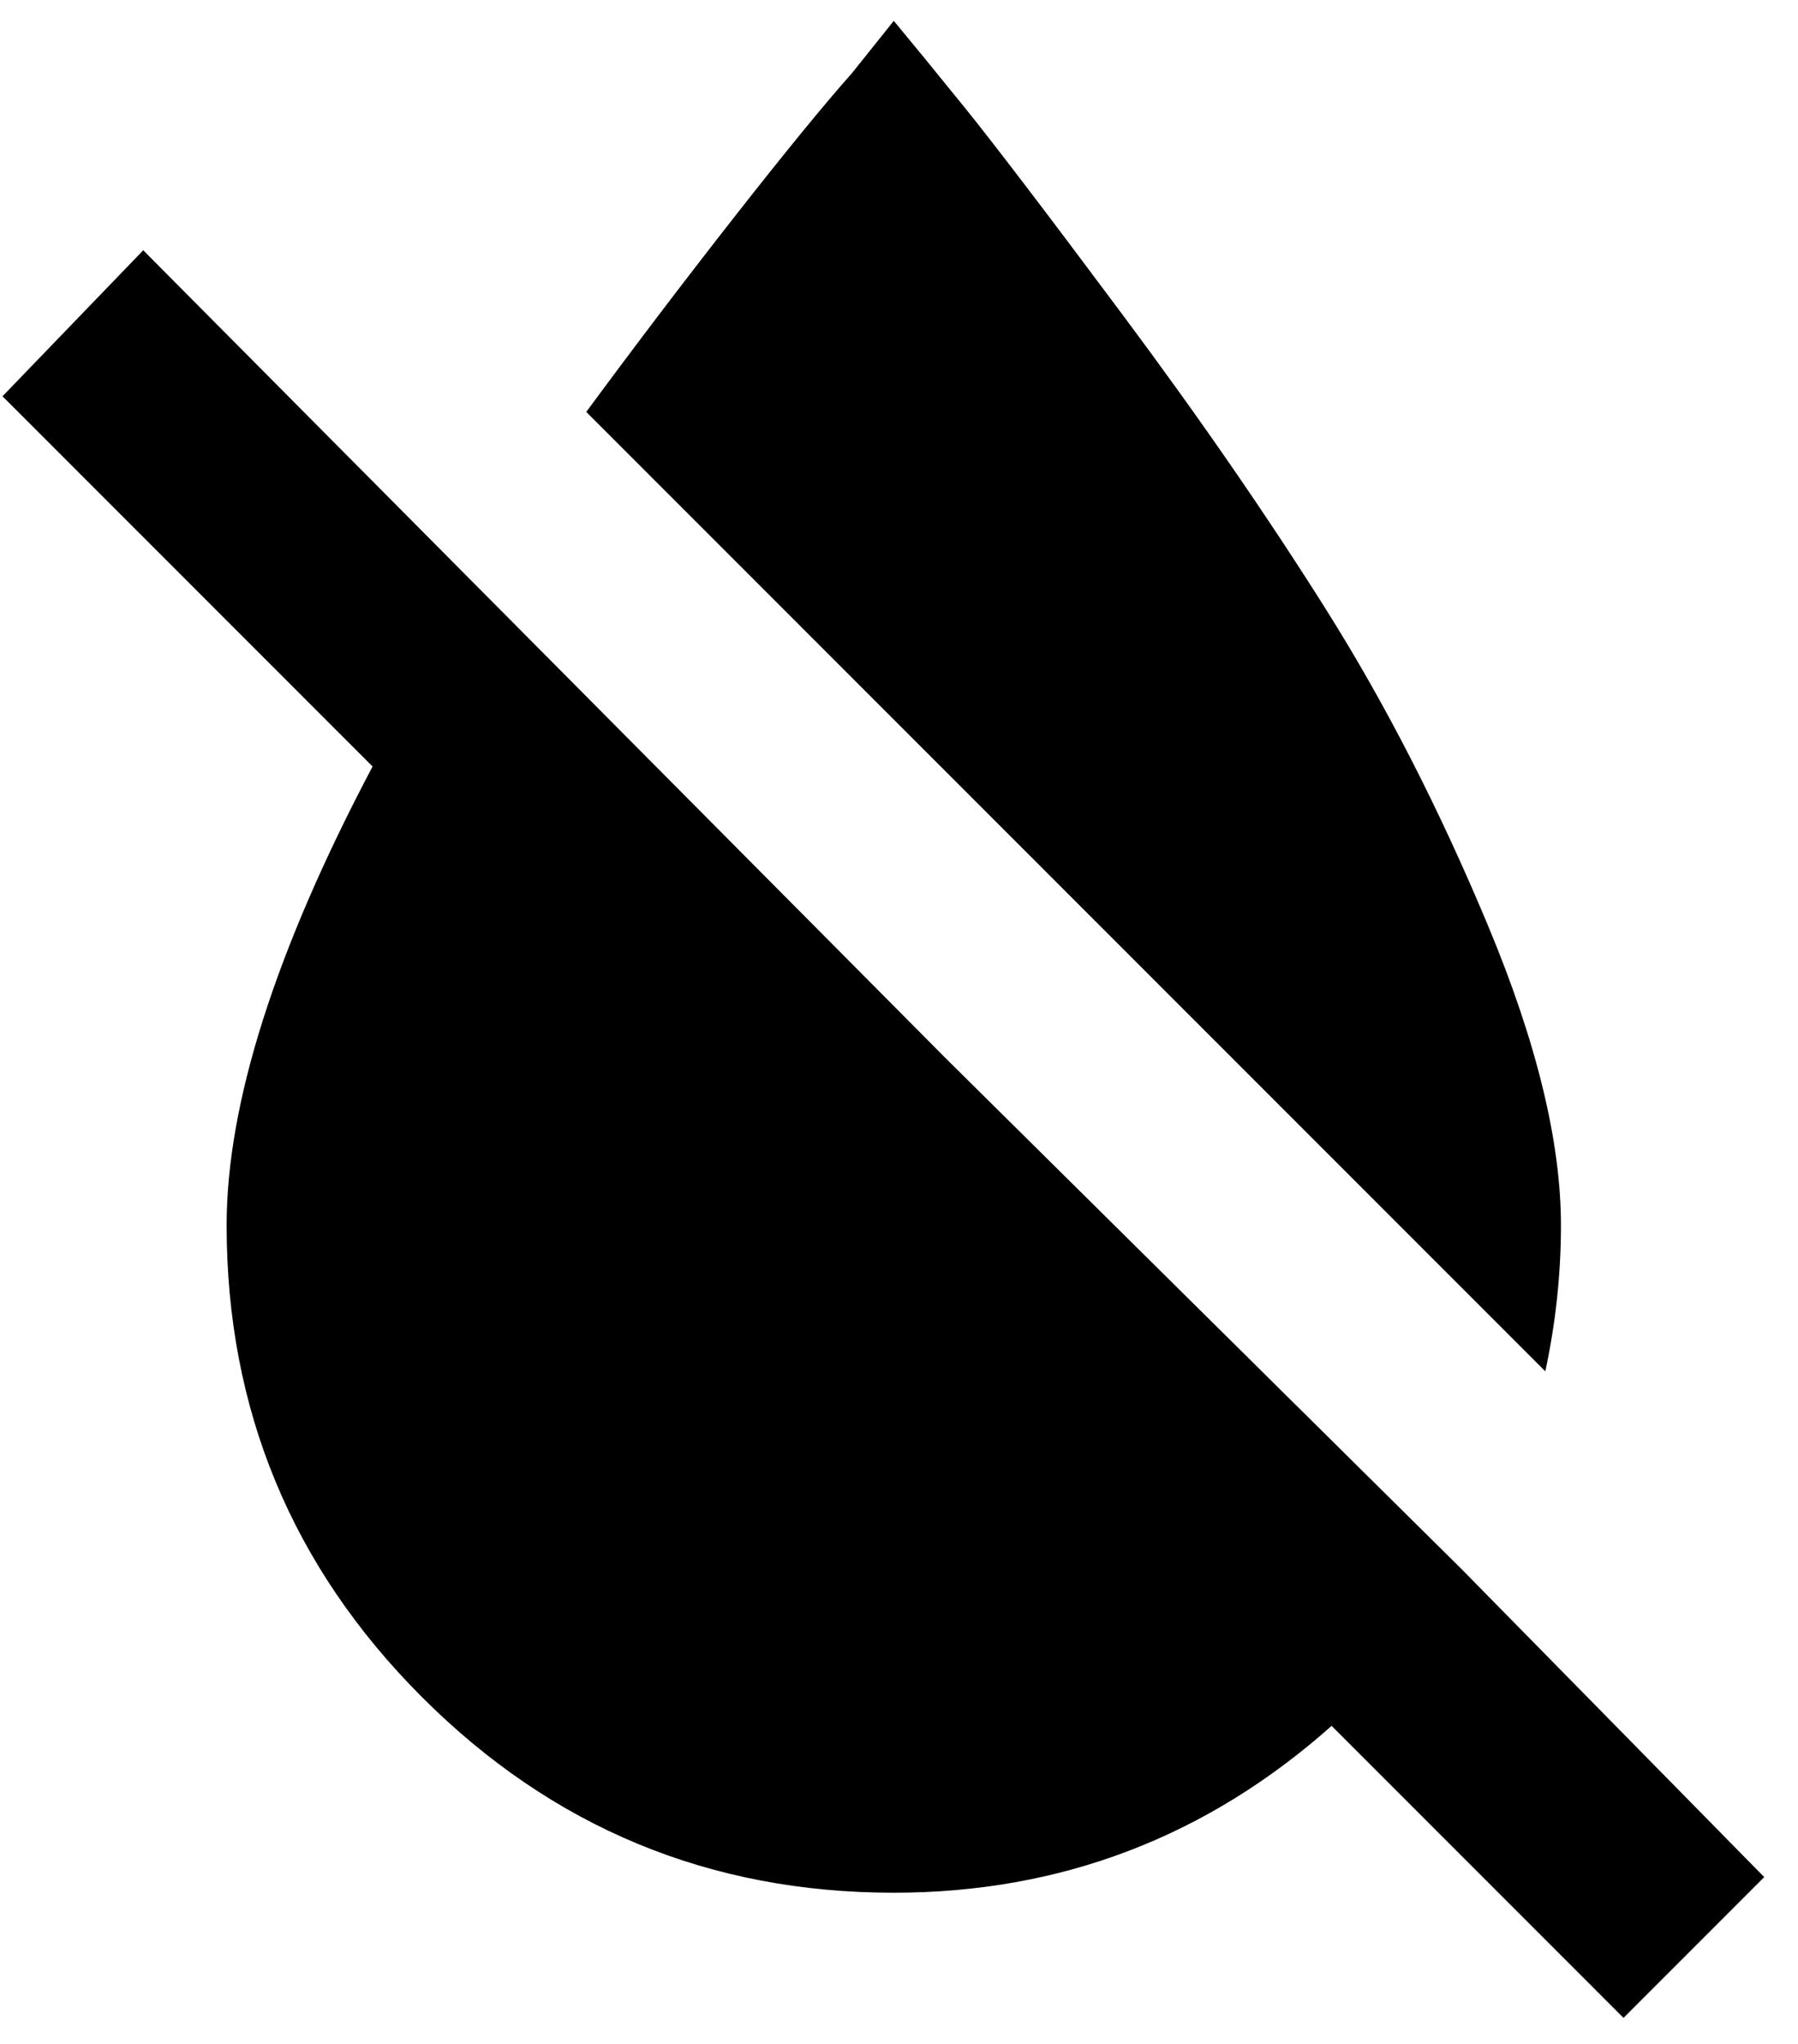 <svg xmlns="http://www.w3.org/2000/svg" width="0.88em" height="1em" viewBox="0 0 344 392"><path fill="currentColor" d="M299 235q0 14-3 28L112 79q14-19 28.5-37.5T163 14l8-10q5 6 13.5 16.5t30.5 40t39 56.5t31 60.5t14 57.5m-19 66l58 59l-27 27l-56-56q-36 32-84 32q-53 0-90.5-37.5T43 235q0-35 28-88L0 76l27-28l154 155z"/></svg>